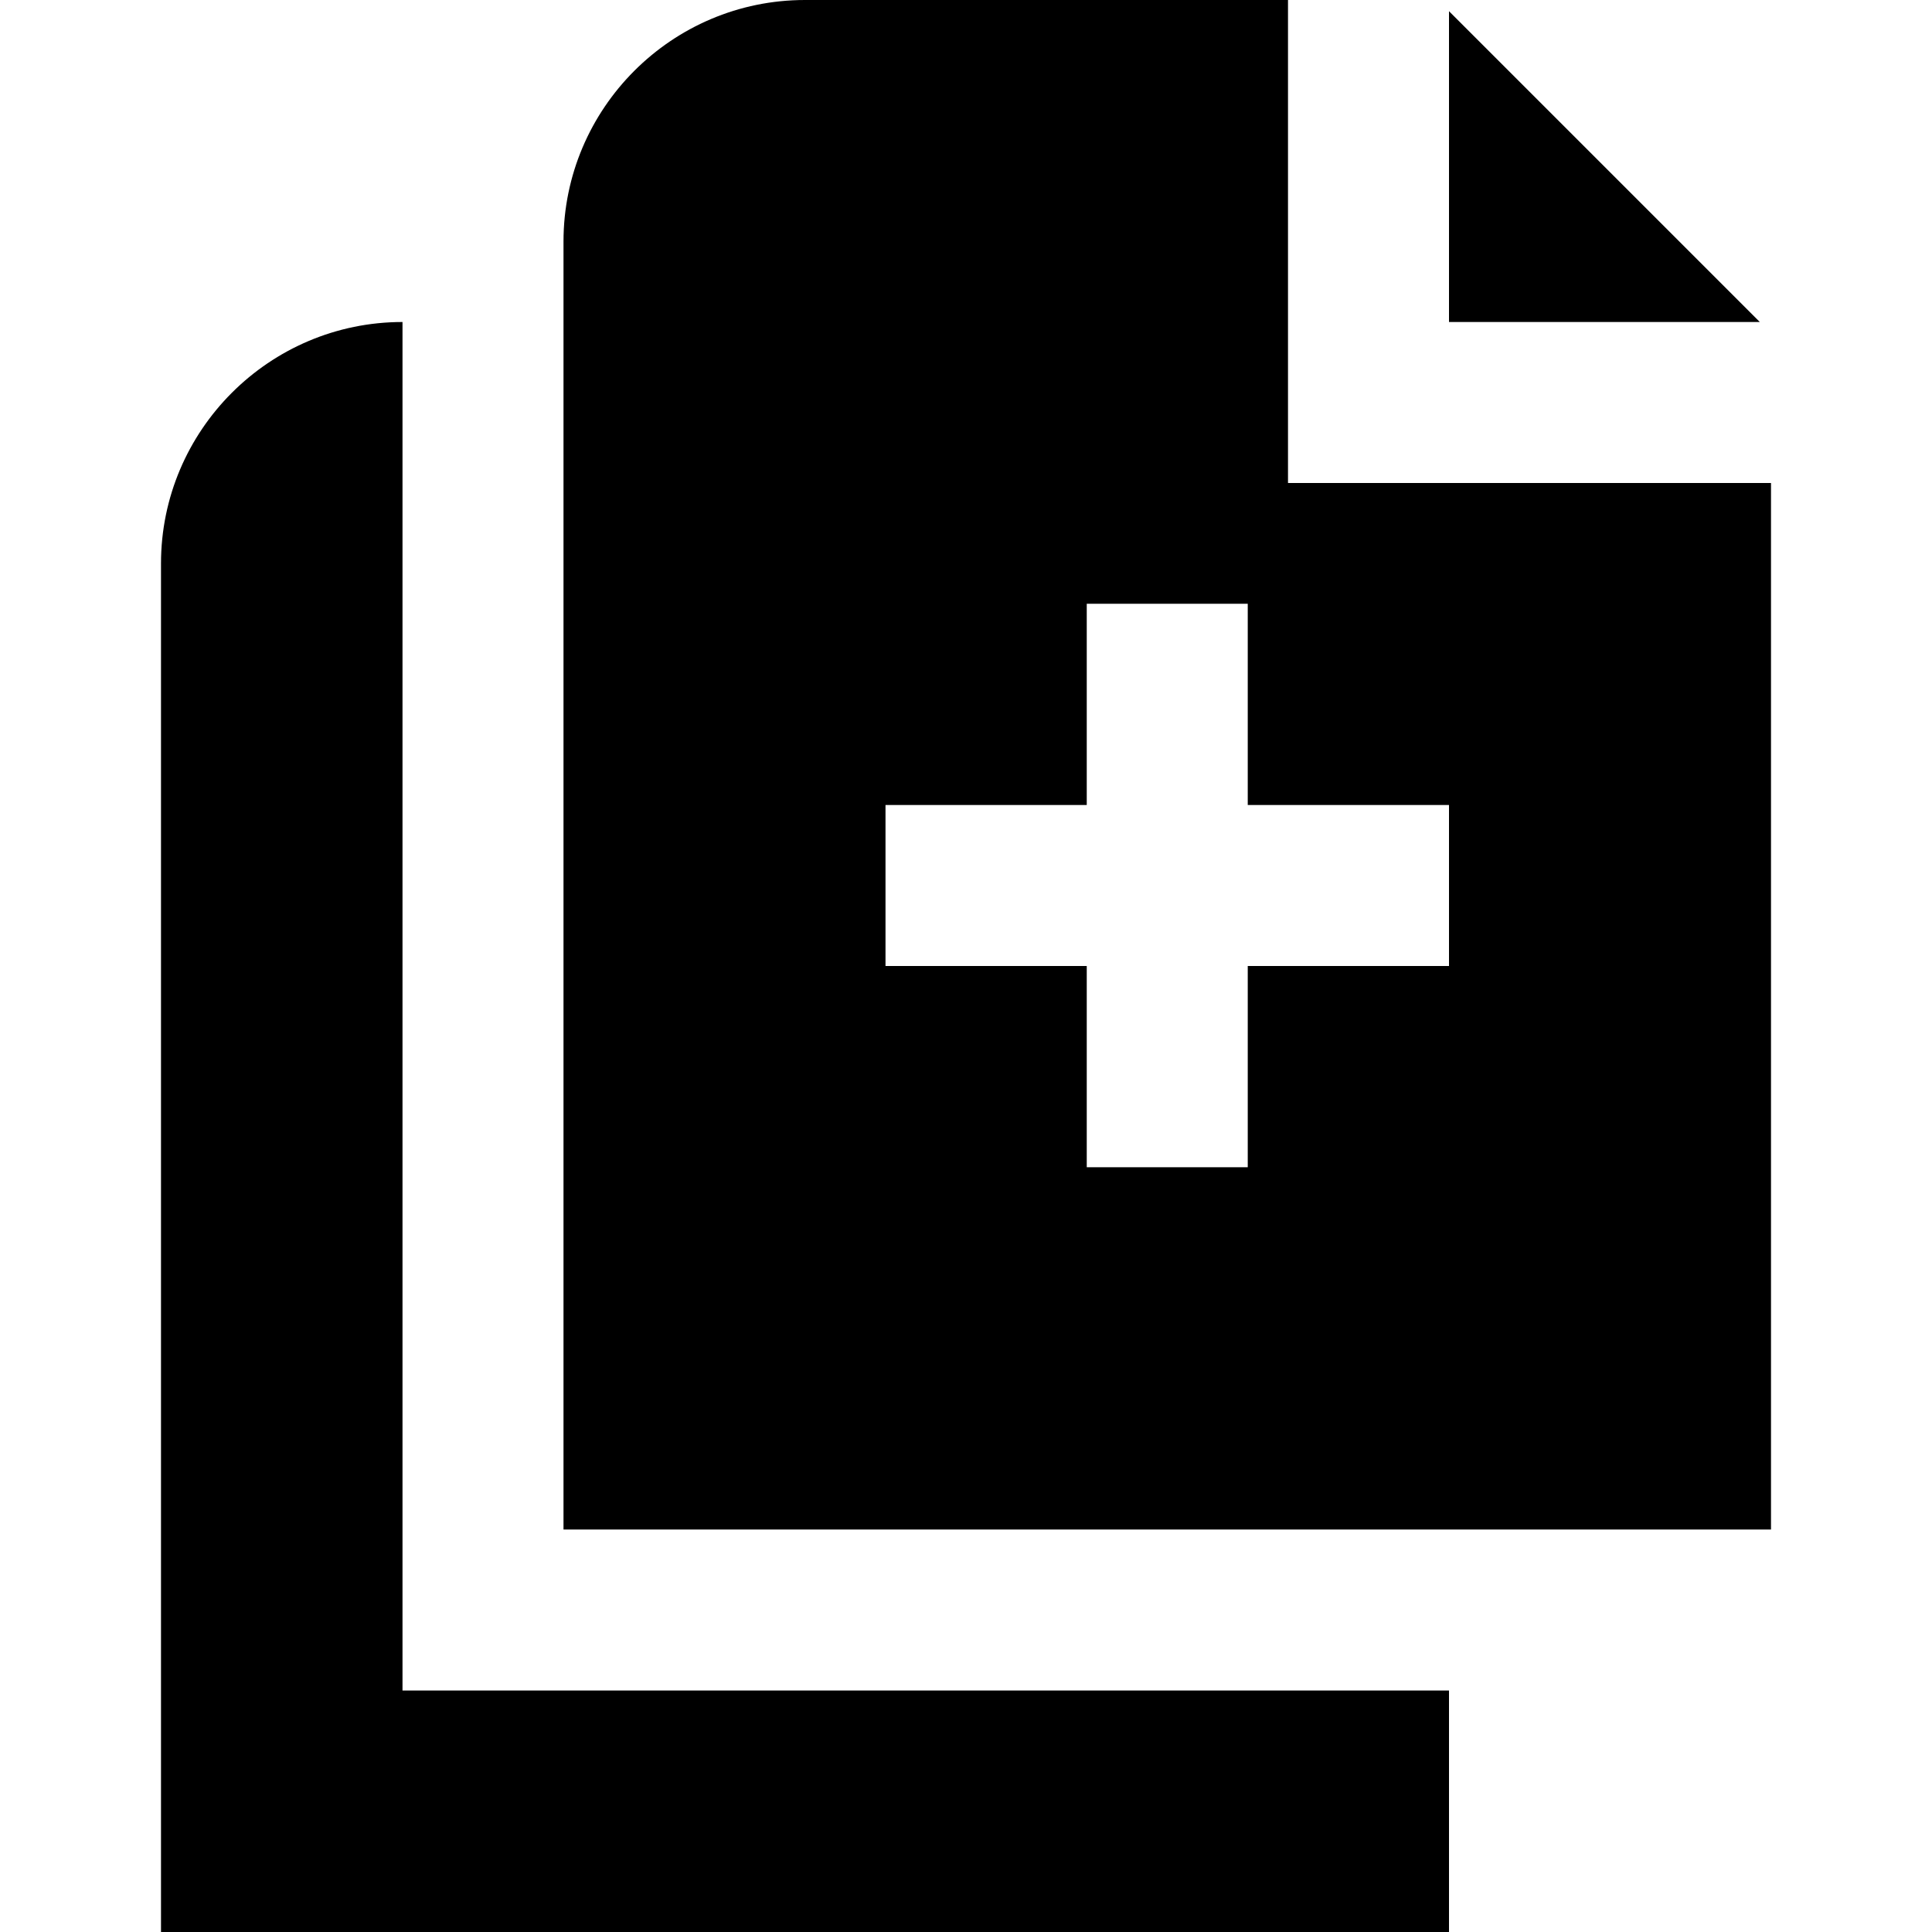 <?xml version="1.0" encoding="UTF-8"?>
<svg xmlns="http://www.w3.org/2000/svg" id="Layer_1" data-name="Layer 1" viewBox="0 0 24 24" width="512" height="512"><path d="m18,24H2V7c0-1.654,1.346-3,3-3v17s13,0,13,0v3ZM18,.139v3.861h3.861L18,.139Zm4,5.861v13H7V3c0-1.654,1.346-3,3-3h6v6h6Zm-4,4h-2.5v-2.5h-2v2.5h-2.5v2h2.5v2.5h2v-2.5h2.5v-2Z"/></svg>
